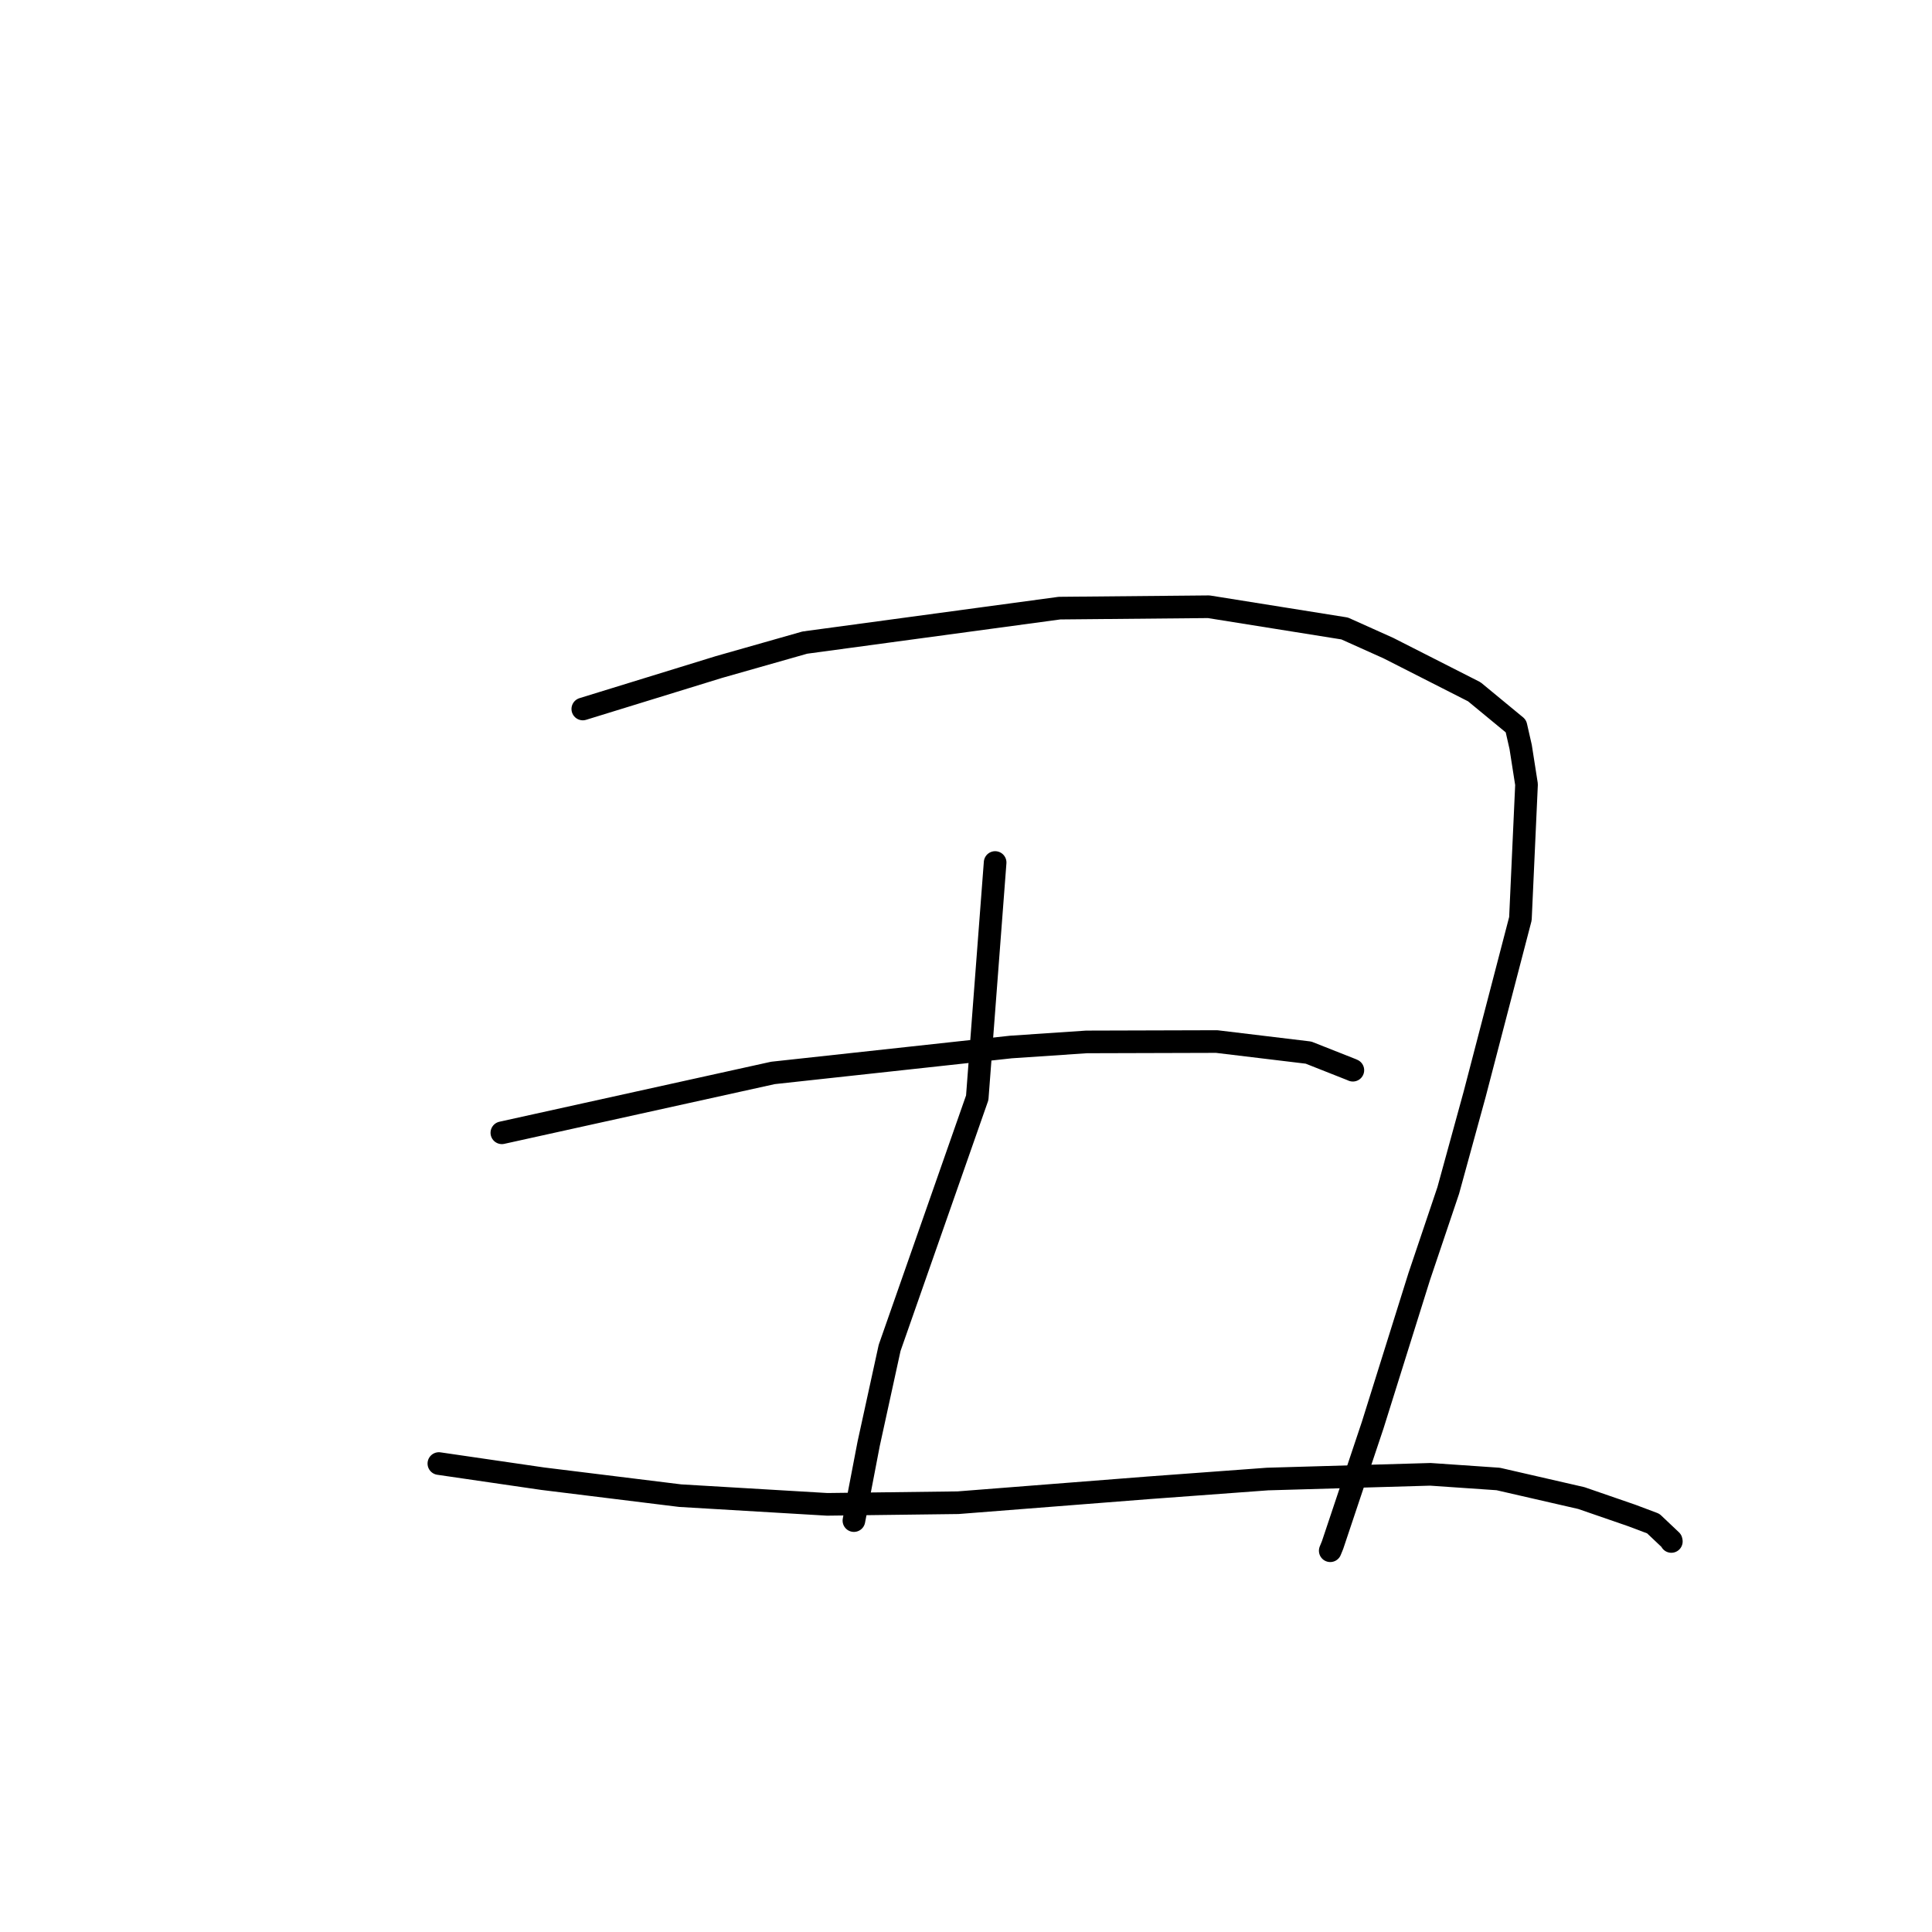 <?xml version="1.0" standalone="no"?>
    <svg width="256" height="256" xmlns="http://www.w3.org/2000/svg" version="1.1">
    <polyline stroke="black" stroke-width="3" stroke-linecap="round" fill="transparent" stroke-linejoin="round" points="77.225 93.944 86.245 91.164 95.266 88.384 106.645 85.148 140.393 80.58 160.161 80.397 178.173 83.276 183.974 85.881 195.353 91.665 200.866 96.212 201.495 98.977 202.273 103.943 201.463 121.732 195.4 144.991 191.9 157.744 188.057 169.144 181.889 188.837 176.574 204.721 176.264 205.48 " />
        <polyline stroke="black" stroke-width="3" stroke-linecap="round" fill="transparent" stroke-linejoin="round" points="131.86 114.287 130.674 129.873 129.489 145.458 117.88 178.6 115.101 191.314 113.326 200.562 113.148 201.486 " />
        <polyline stroke="black" stroke-width="3" stroke-linecap="round" fill="transparent" stroke-linejoin="round" points="66.499 150.1 84.459 146.134 102.419 142.169 133.955 138.734 143.971 138.059 161.211 138.01 173.383 139.476 179.036 141.71 179.26 141.808 " />
        <polyline stroke="black" stroke-width="3" stroke-linecap="round" fill="transparent" stroke-linejoin="round" points="58.153 193.928 65.025 194.931 71.896 195.933 90.122 198.181 109.612 199.334 126.947 199.117 152.197 197.141 167.952 195.98 189.535 195.356 198.52 195.973 209.537 198.502 216.193 200.8 219.064 201.88 221.439 204.128 221.459 204.239 221.461 204.251 " />
        </svg>